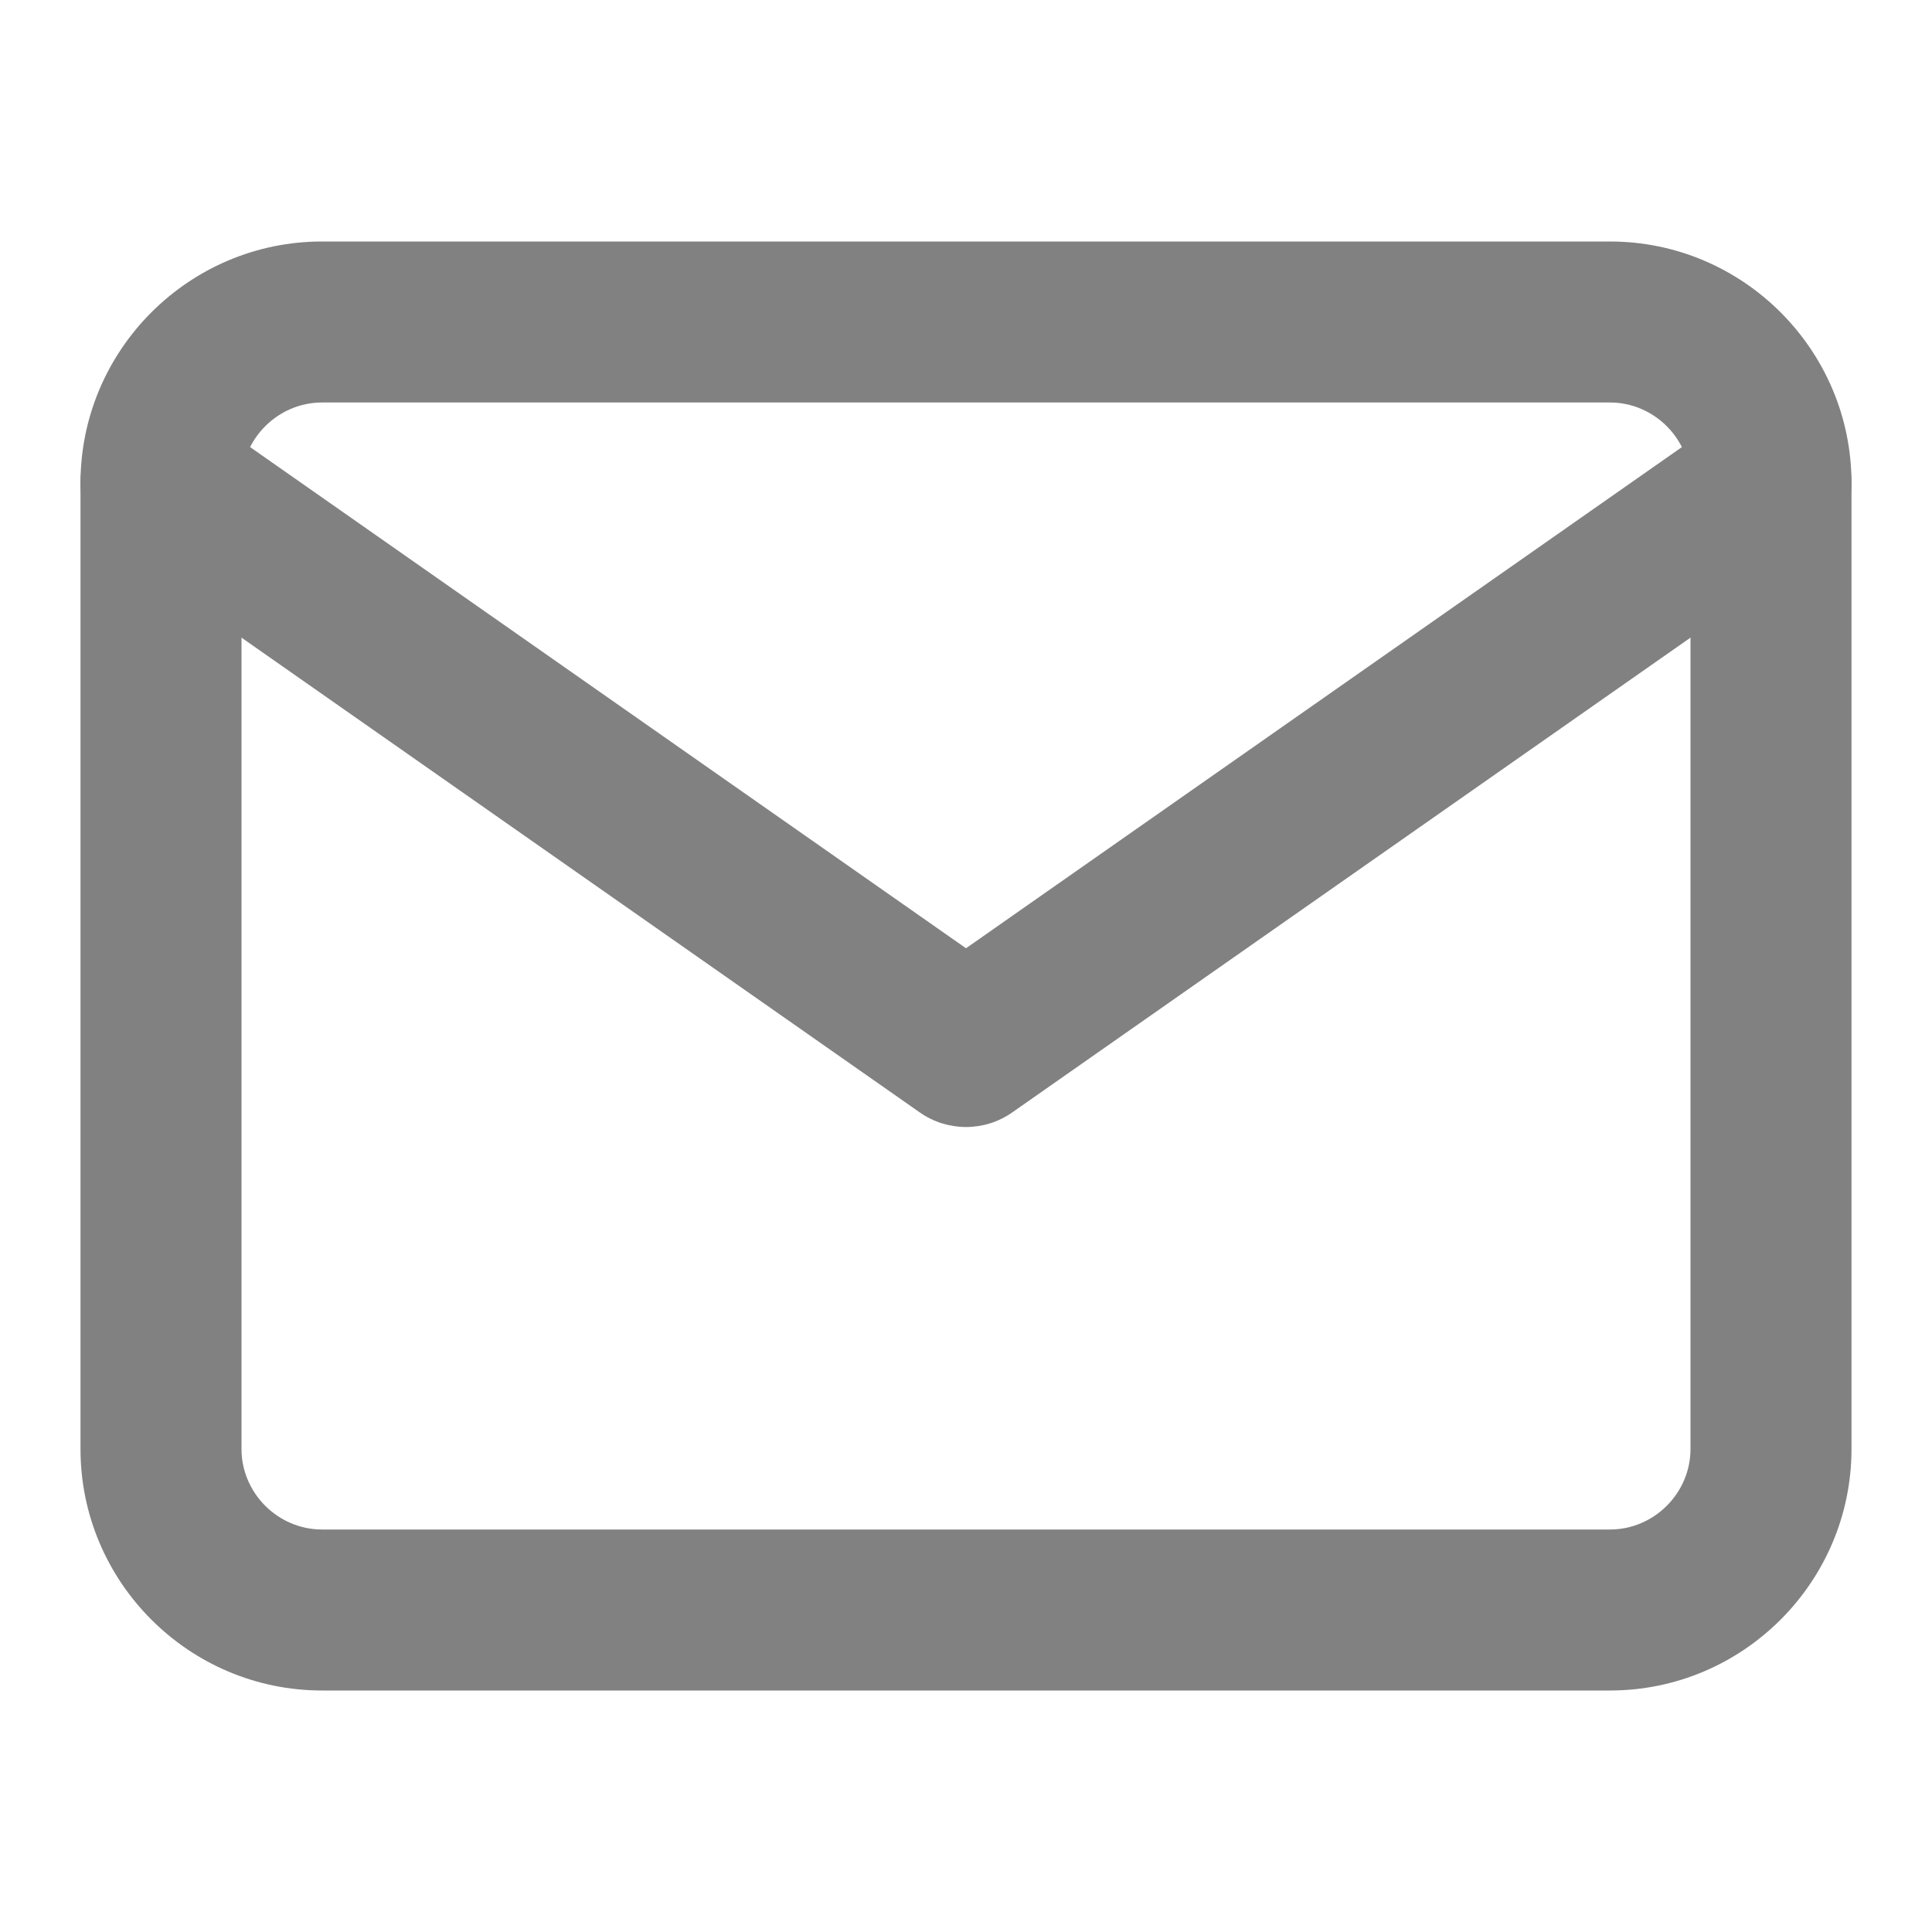 <svg width="27" height="27" viewBox="0 0 27 27" fill="none" xmlns="http://www.w3.org/2000/svg">
    <path fill-rule="evenodd" clip-rule="evenodd" d="M4.5 5.625C3.884 5.625 3.375 6.134 3.375 6.75V20.25C3.375 20.866 3.884 21.375 4.5 21.375H22.5C23.116 21.375 23.625 20.866 23.625 20.25V6.75C23.625 6.134 23.116 5.625 22.5 5.625H4.5ZM1.125 6.75C1.125 4.891 2.641 3.375 4.5 3.375H22.5C24.359 3.375 25.875 4.891 25.875 6.75V20.25C25.875 22.109 24.359 23.625 22.5 23.625H4.5C2.641 23.625 1.125 22.109 1.125 20.25V6.75Z" fill="#818181"/>
    <path fill-rule="evenodd" clip-rule="evenodd" d="M1.328 6.105C1.685 5.596 2.386 5.472 2.895 5.828L13.5 13.252L24.105 5.828C24.614 5.472 25.315 5.596 25.672 6.105C26.028 6.614 25.904 7.315 25.395 7.672L14.145 15.547C13.758 15.818 13.242 15.818 12.855 15.547L1.605 7.672C1.096 7.315 0.972 6.614 1.328 6.105Z" fill="#818181"/>
    </svg>
    